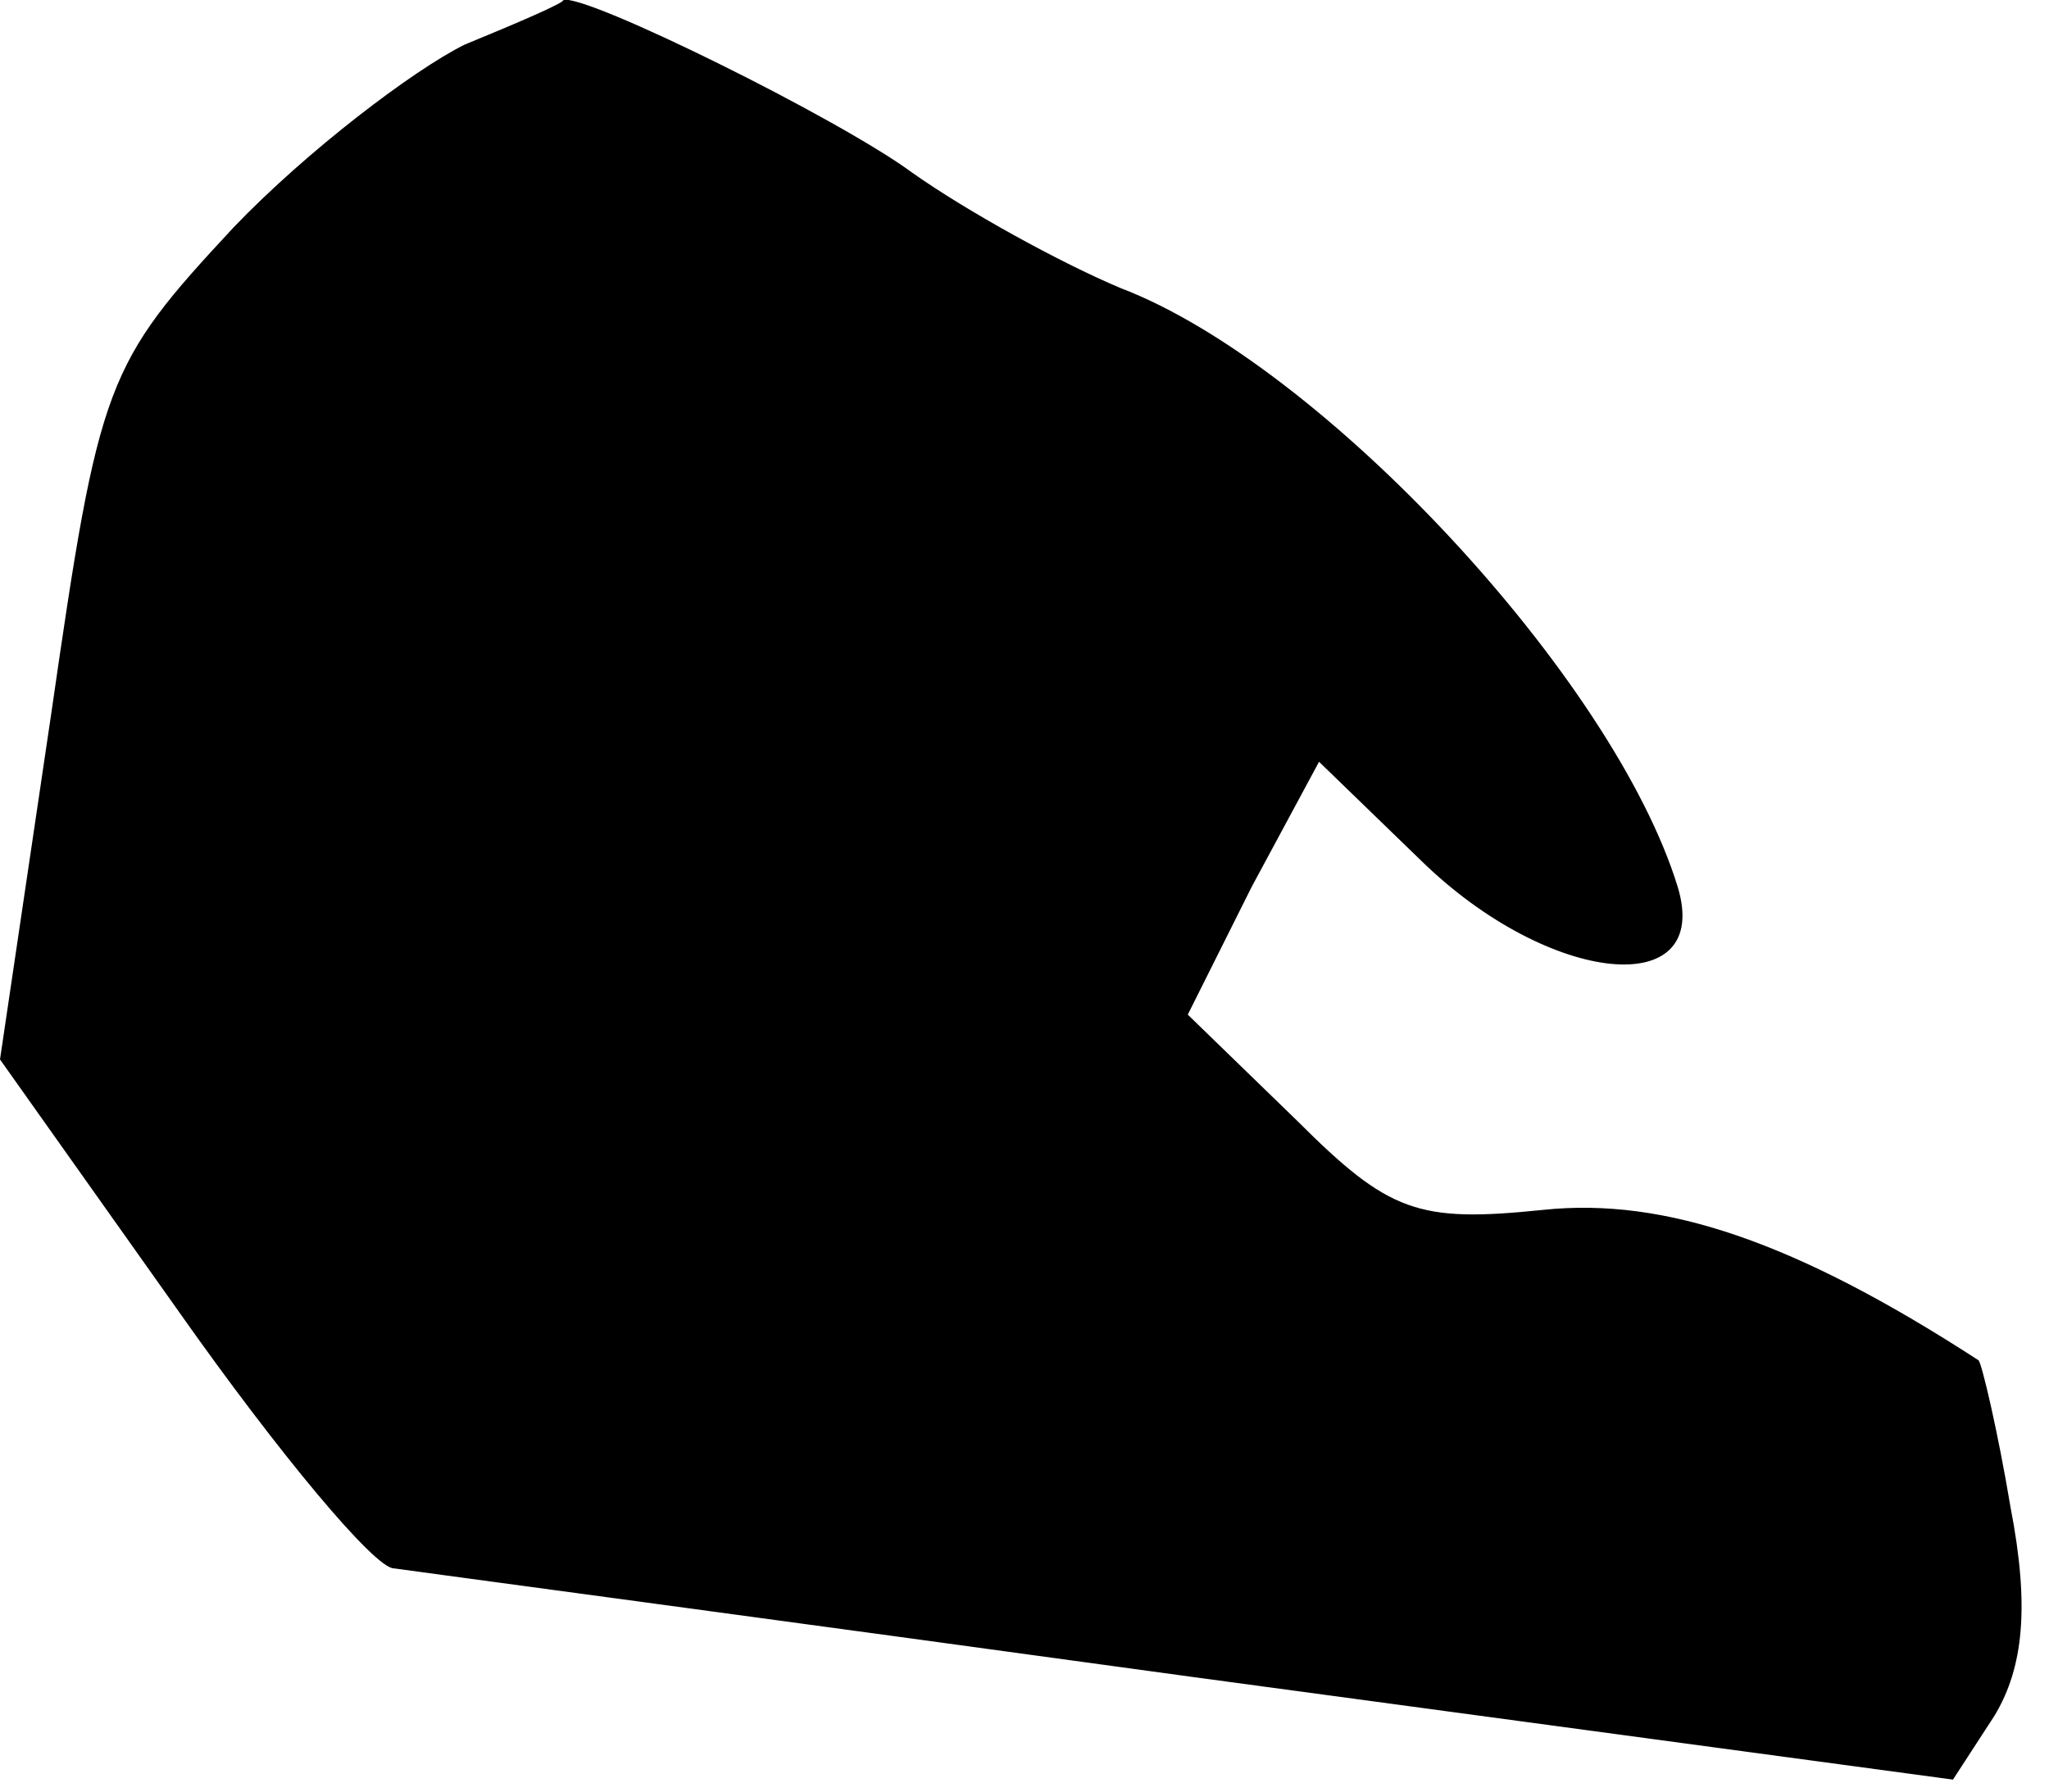 <?xml version="1.0" standalone="no"?>
<!DOCTYPE svg PUBLIC "-//W3C//DTD SVG 20010904//EN"
 "http://www.w3.org/TR/2001/REC-SVG-20010904/DTD/svg10.dtd">
<svg version="1.0" xmlns="http://www.w3.org/2000/svg"
 width="64pt" height="56pt" viewBox="0 0 64 56"
 preserveAspectRatio="xMidYMid meet">
<g transform="translate(0,56) scale(0.1,-0.1)"
fill="#000000" stroke="none">
<path fill="#000000" stroke="none" d="M145 546 c-16 -8 -49 -33 -72 -57 -40
-43 -42 -48 -57 -152 l-16 -108 56 -79 c31 -44 61 -80 67 -80 7 -1 119 -16
250 -34 l237 -32 13 20 c9 15 11 34 5 65 -4 24 -9 45 -10 46 -57 37 -98 51
-136 47 -39 -4 -48 -1 -77 28 l-34 33 20 40 21 39 32 -31 c40 -39 91 -44 80
-8 -20 65 -111 163 -174 187 -19 8 -48 24 -65 36 -23 17 -102 56 -109 54 0 -1
-14 -7 -31 -14z"/>
</g>
</svg>
